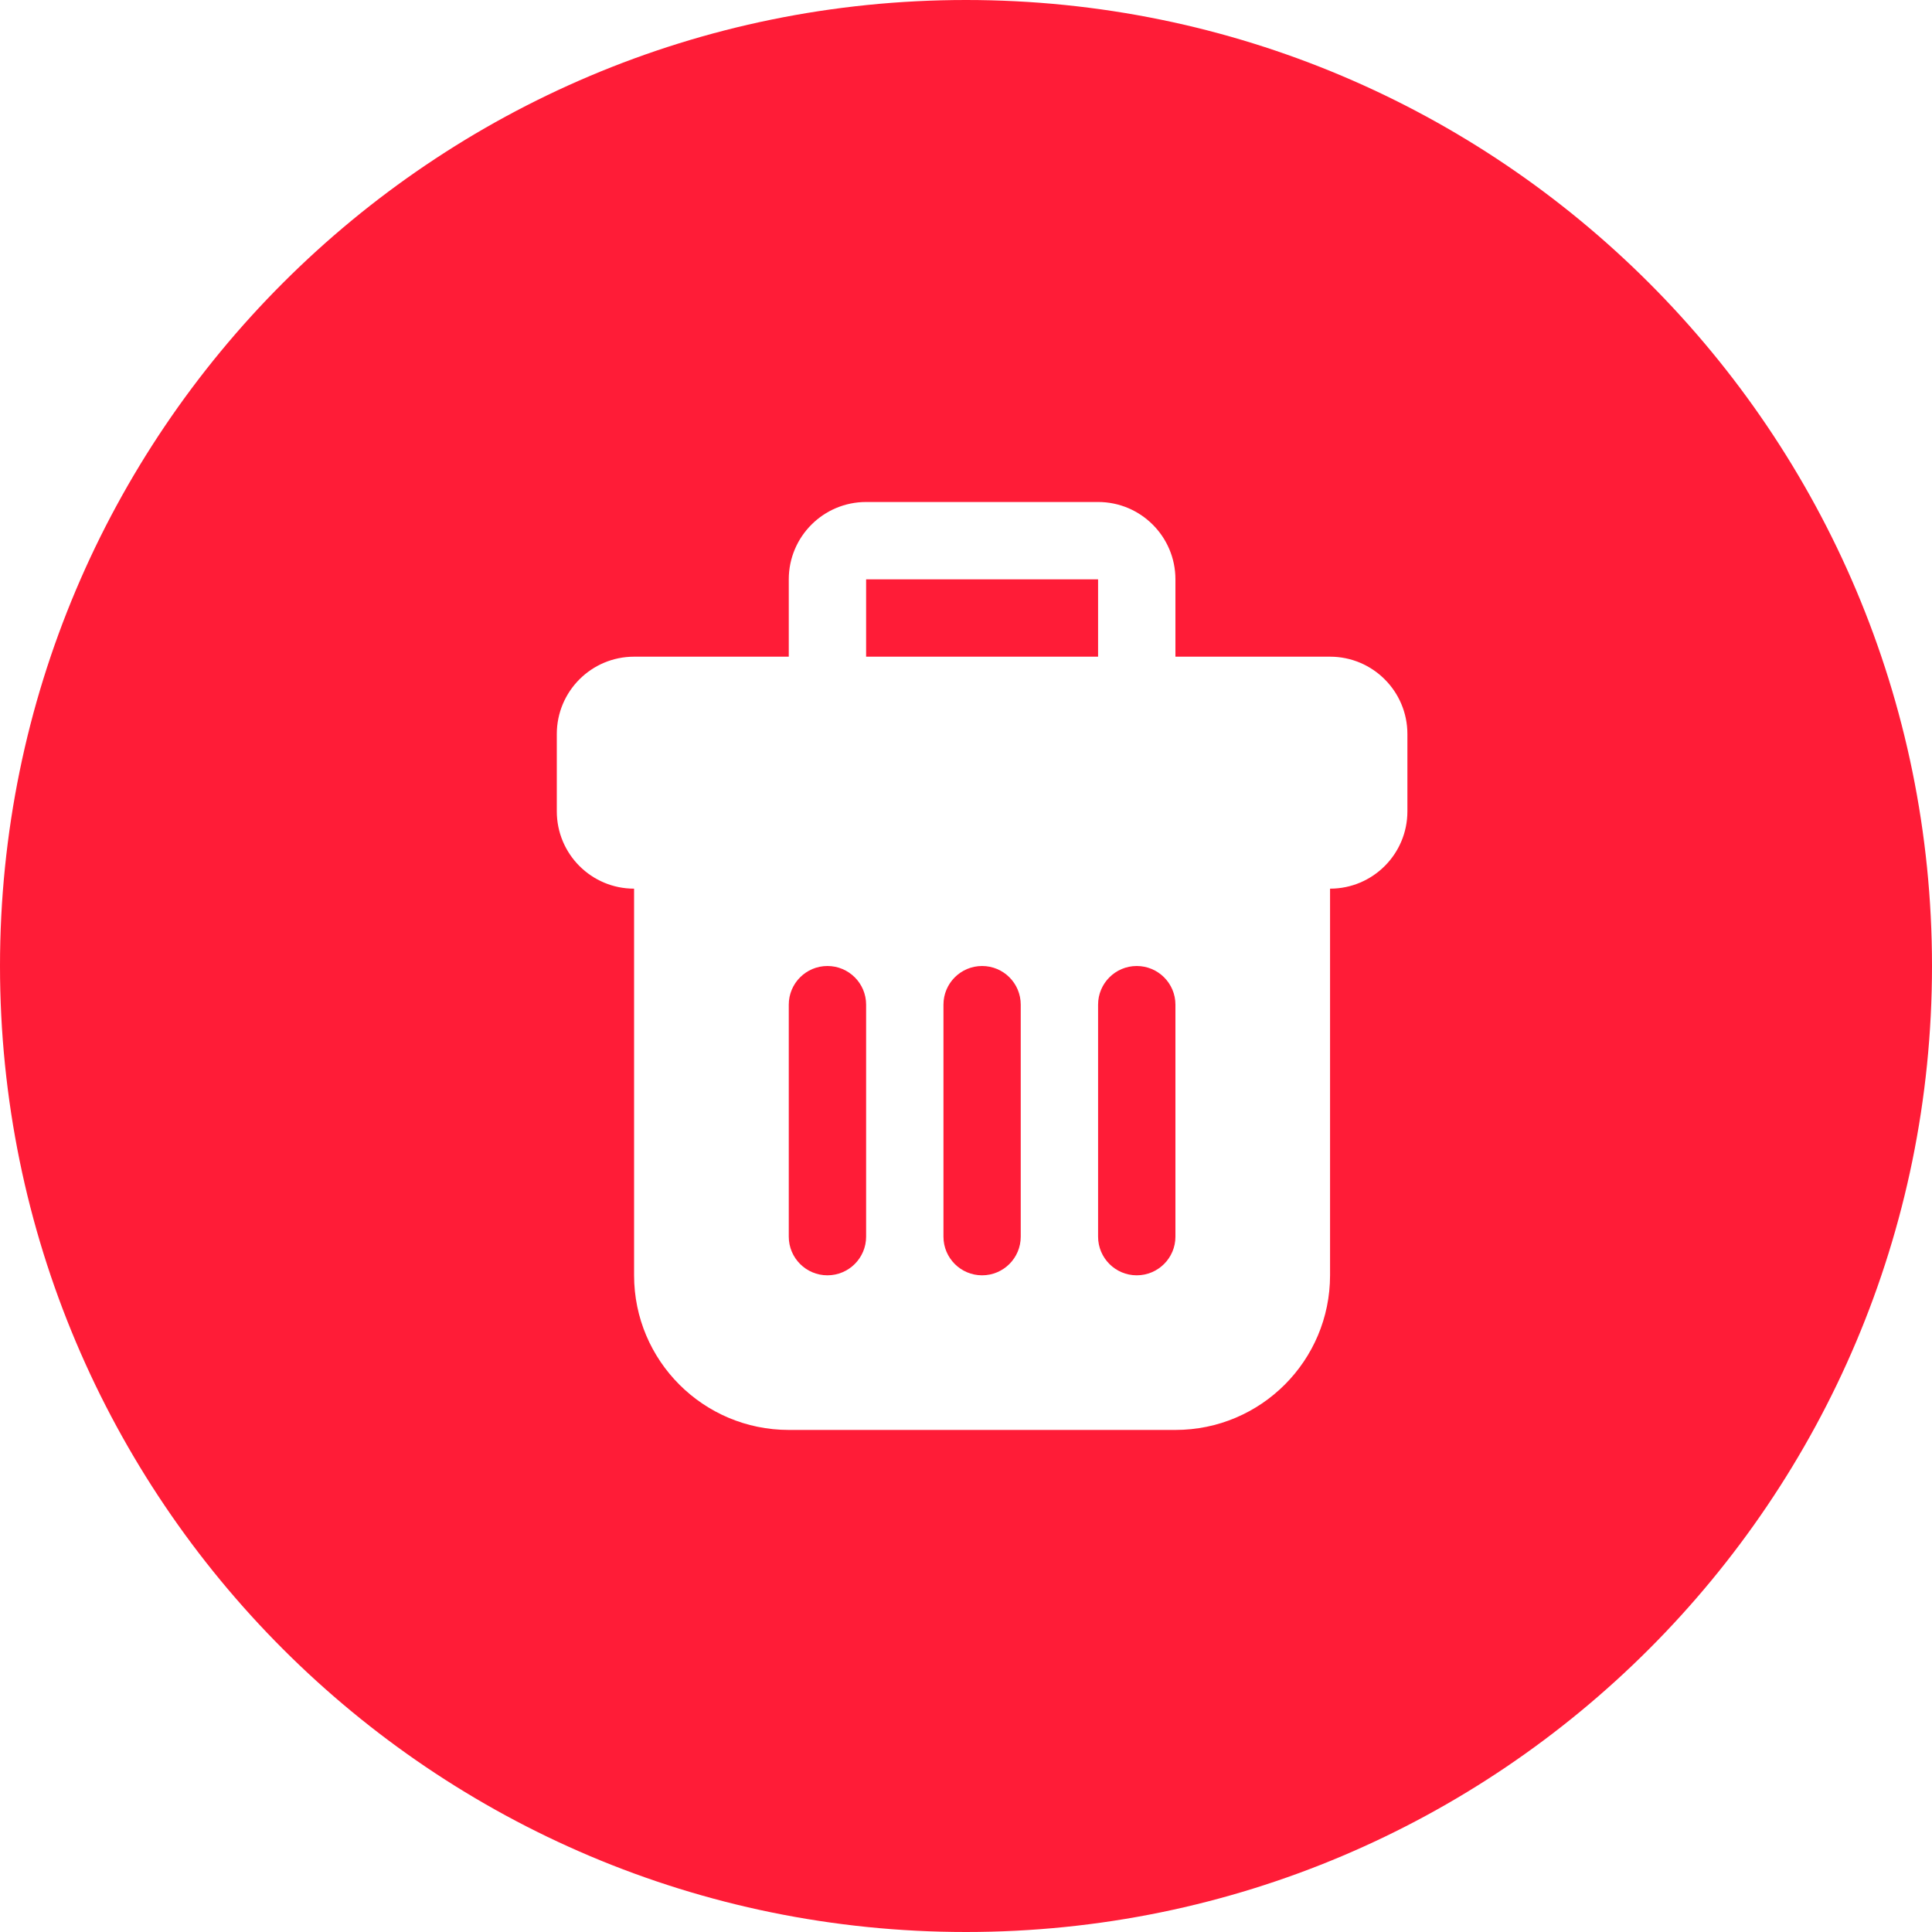 <svg width="30" height="30" viewBox="0 0 30 30" fill="none" xmlns="http://www.w3.org/2000/svg">
<path fill-rule="evenodd" clip-rule="evenodd" d="M15 0C6.716 0 0 6.716 0 15C0 23.284 6.716 30 15 30C23.284 30 30 23.284 30 15C30 6.716 23.284 0 15 0ZM18.252 10.197H20.653C21.316 10.197 21.854 10.735 21.854 11.398V12.598C21.854 13.262 21.316 13.799 20.653 13.799V19.803C20.653 21.129 19.578 22.204 18.252 22.204H12.248C10.922 22.204 9.846 21.129 9.846 19.803V13.799C9.183 13.799 8.646 13.262 8.646 12.598V11.398C8.646 10.735 9.183 10.197 9.846 10.197H12.248V8.996C12.248 8.333 12.786 7.795 13.449 7.795H17.051C17.714 7.795 18.252 8.333 18.252 8.996V10.197ZM18.252 19.203C18.252 19.534 17.983 19.803 17.651 19.803C17.32 19.803 17.051 19.534 17.051 19.203V15.6C17.051 15.269 17.32 15 17.651 15C17.983 15 18.252 15.269 18.252 15.6V19.203ZM15.25 19.803C15.582 19.803 15.85 19.534 15.85 19.203V15.6C15.85 15.269 15.582 15 15.25 15C14.918 15 14.65 15.269 14.65 15.6V19.203C14.65 19.534 14.918 19.803 15.25 19.803ZM13.449 10.197H17.051V8.996H13.449V10.197ZM12.848 19.803C13.18 19.803 13.449 19.534 13.449 19.203V15.6C13.449 15.269 13.18 15 12.848 15C12.517 15 12.248 15.269 12.248 15.6V19.203C12.248 19.534 12.517 19.803 12.848 19.803Z" fill="#FF1C37"/>
</svg>
